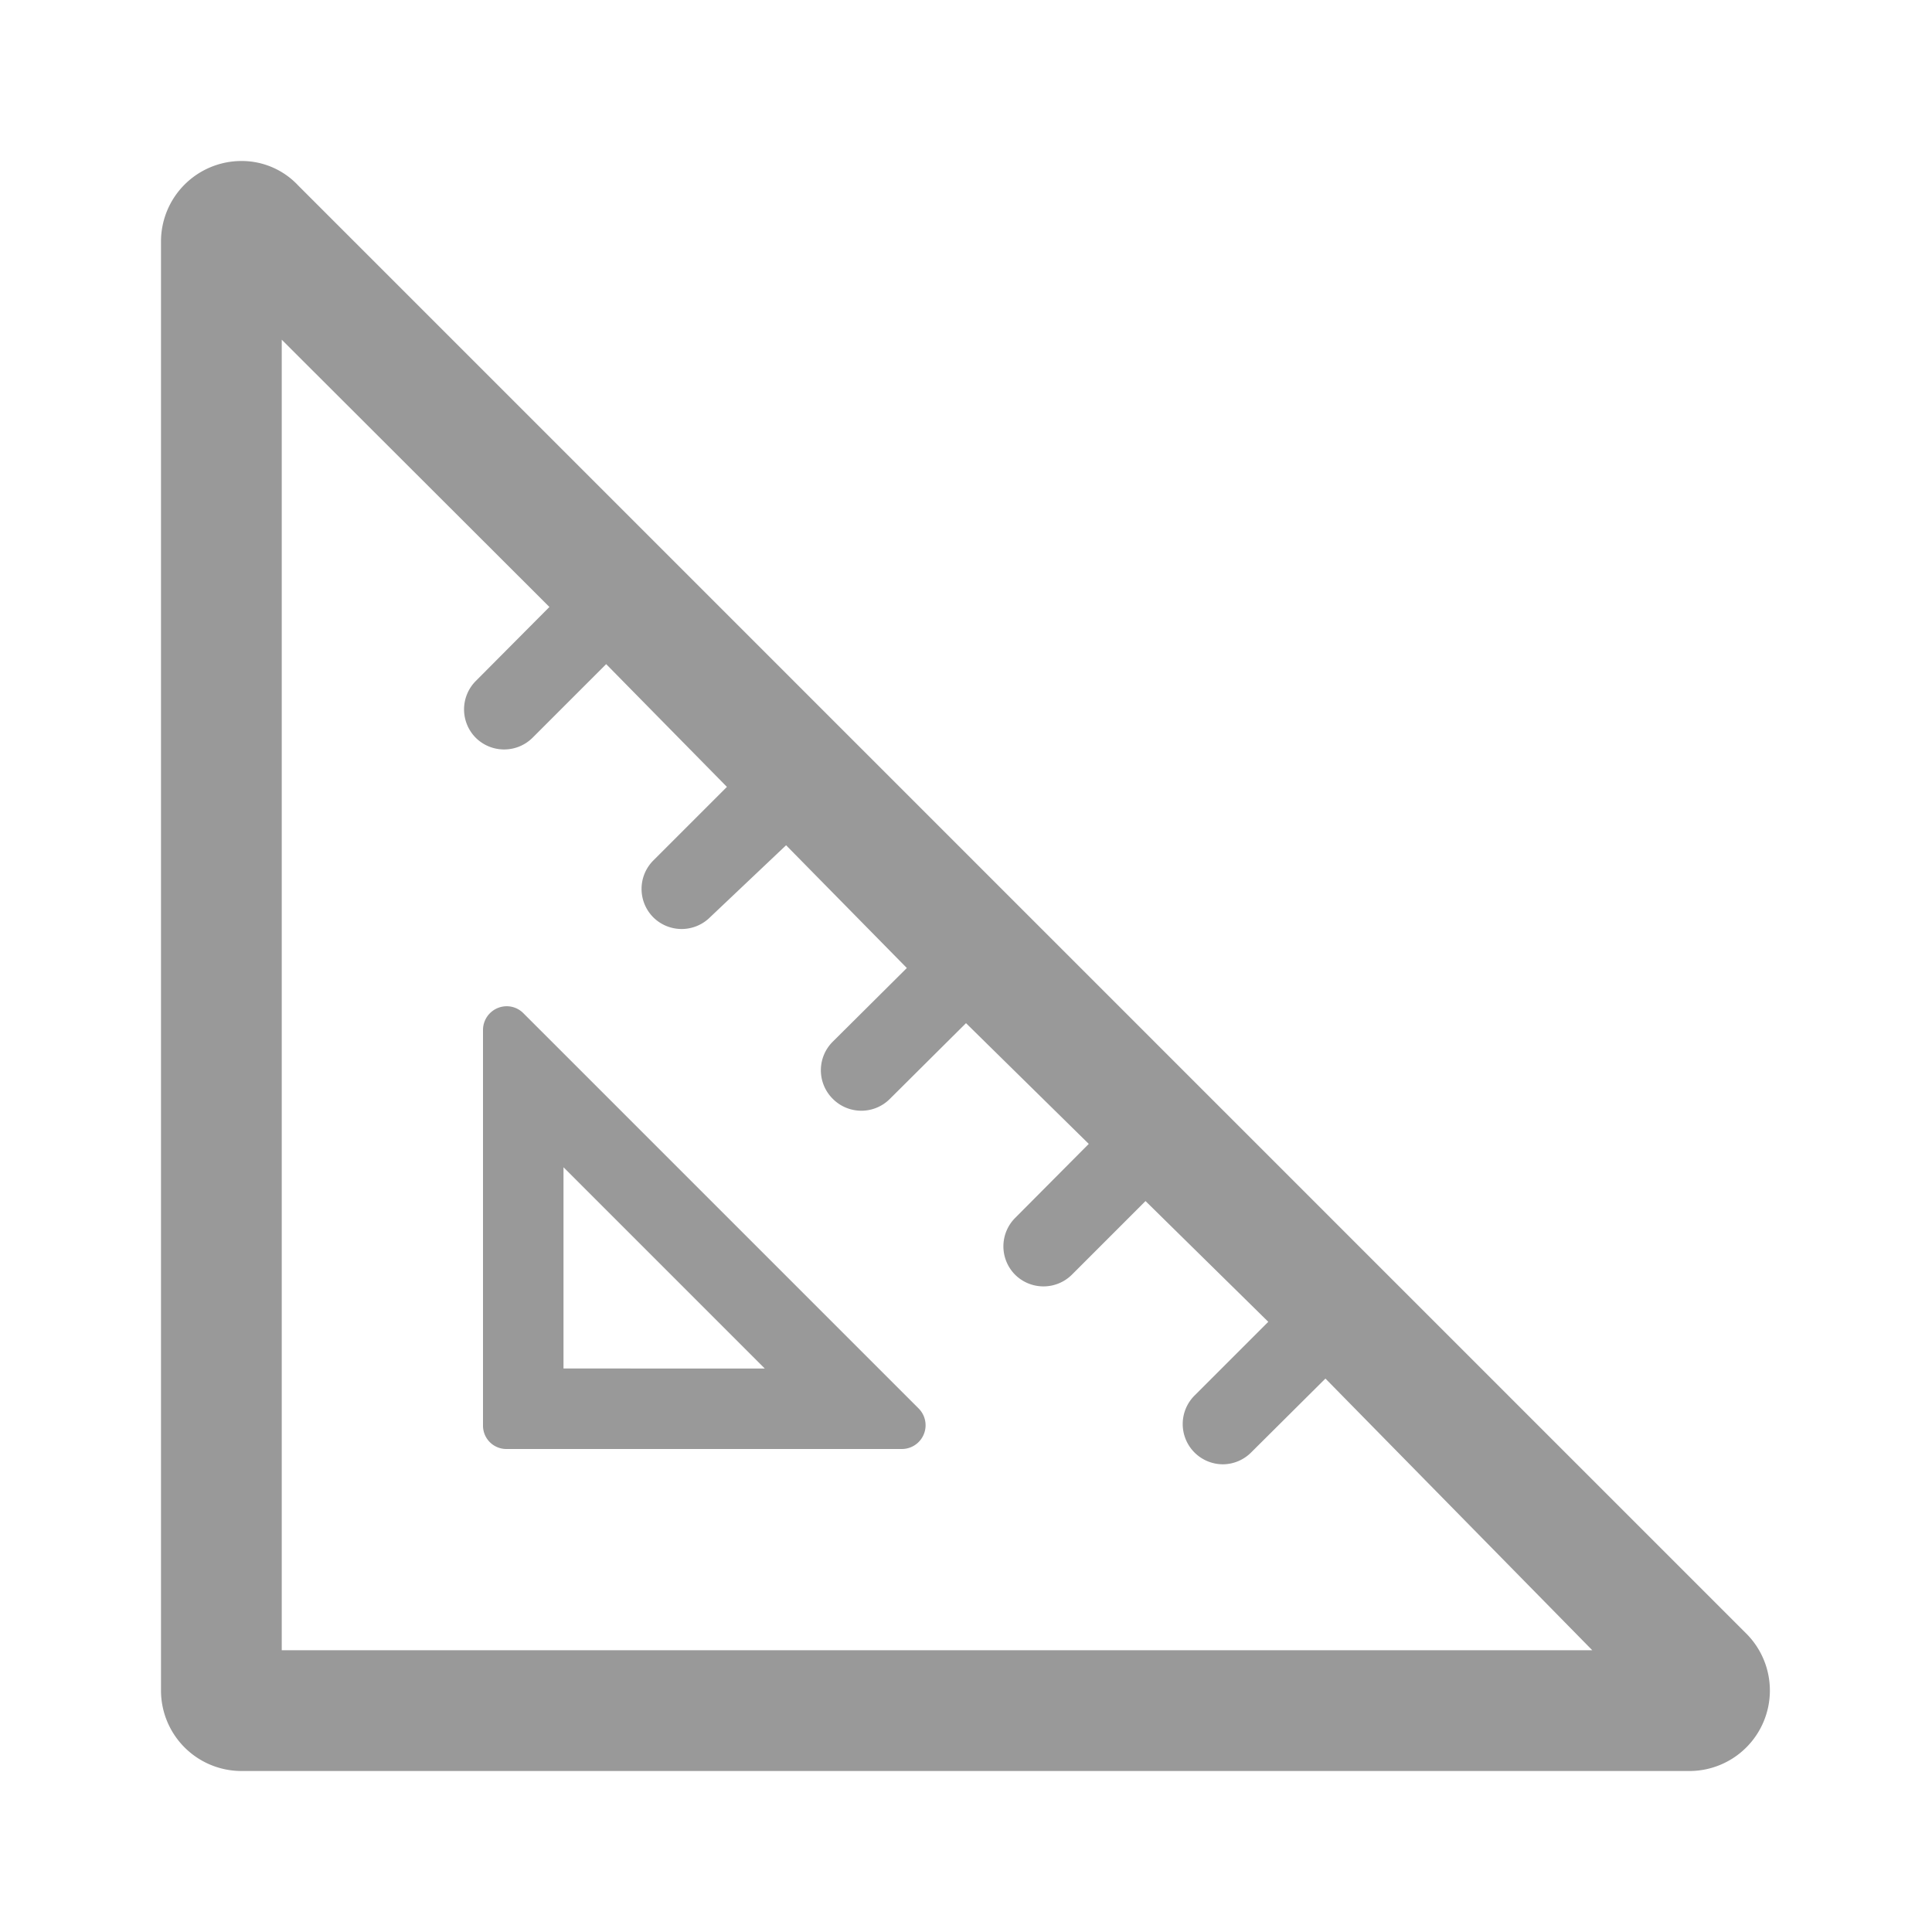 <svg xmlns="http://www.w3.org/2000/svg" viewBox="0 0 48 48"><defs><style>.cls-1{fill:none;}.cls-2{fill:#999;}</style></defs><title>Service_Custom_CutWoodGlass_48px</title><g id="Square"><rect class="cls-1" width="48" height="48"/></g><g id="Icon"><path class="cls-2" d="M43.41,40.61l-36-36A1.92,1.92,0,0,0,6,4,2,2,0,0,0,4,6V42a2,2,0,0,0,2,2H42A2,2,0,0,0,43.41,40.61ZM7,41V8.44l6.65,6.64-1.83,1.84a1,1,0,0,0,0,1.41,1,1,0,0,0,.7.29,1,1,0,0,0,.71-.29l1.83-1.83,3,3.05-1.83,1.83a1,1,0,0,0,0,1.41,1,1,0,0,0,1.41,0L19.53,21l3,3.05-1.84,1.83a1,1,0,0,0,0,1.42,1,1,0,0,0,1.42,0L24,25.42l3.05,3-1.83,1.84a1,1,0,0,0,0,1.41,1,1,0,0,0,.7.29,1,1,0,0,0,.71-.29l1.83-1.83,3.05,3-1.83,1.83a1,1,0,0,0,.71,1.71,1,1,0,0,0,.7-.3l1.84-1.83L39.56,41Z"/><path class="cls-2" d="M13,25.17A.58.58,0,0,0,12.6,25a.59.59,0,0,0-.6.59v9.82a.58.58,0,0,0,.59.59h9.82a.59.59,0,0,0,.42-1ZM14,34V29l5,5Z"/></g></svg>